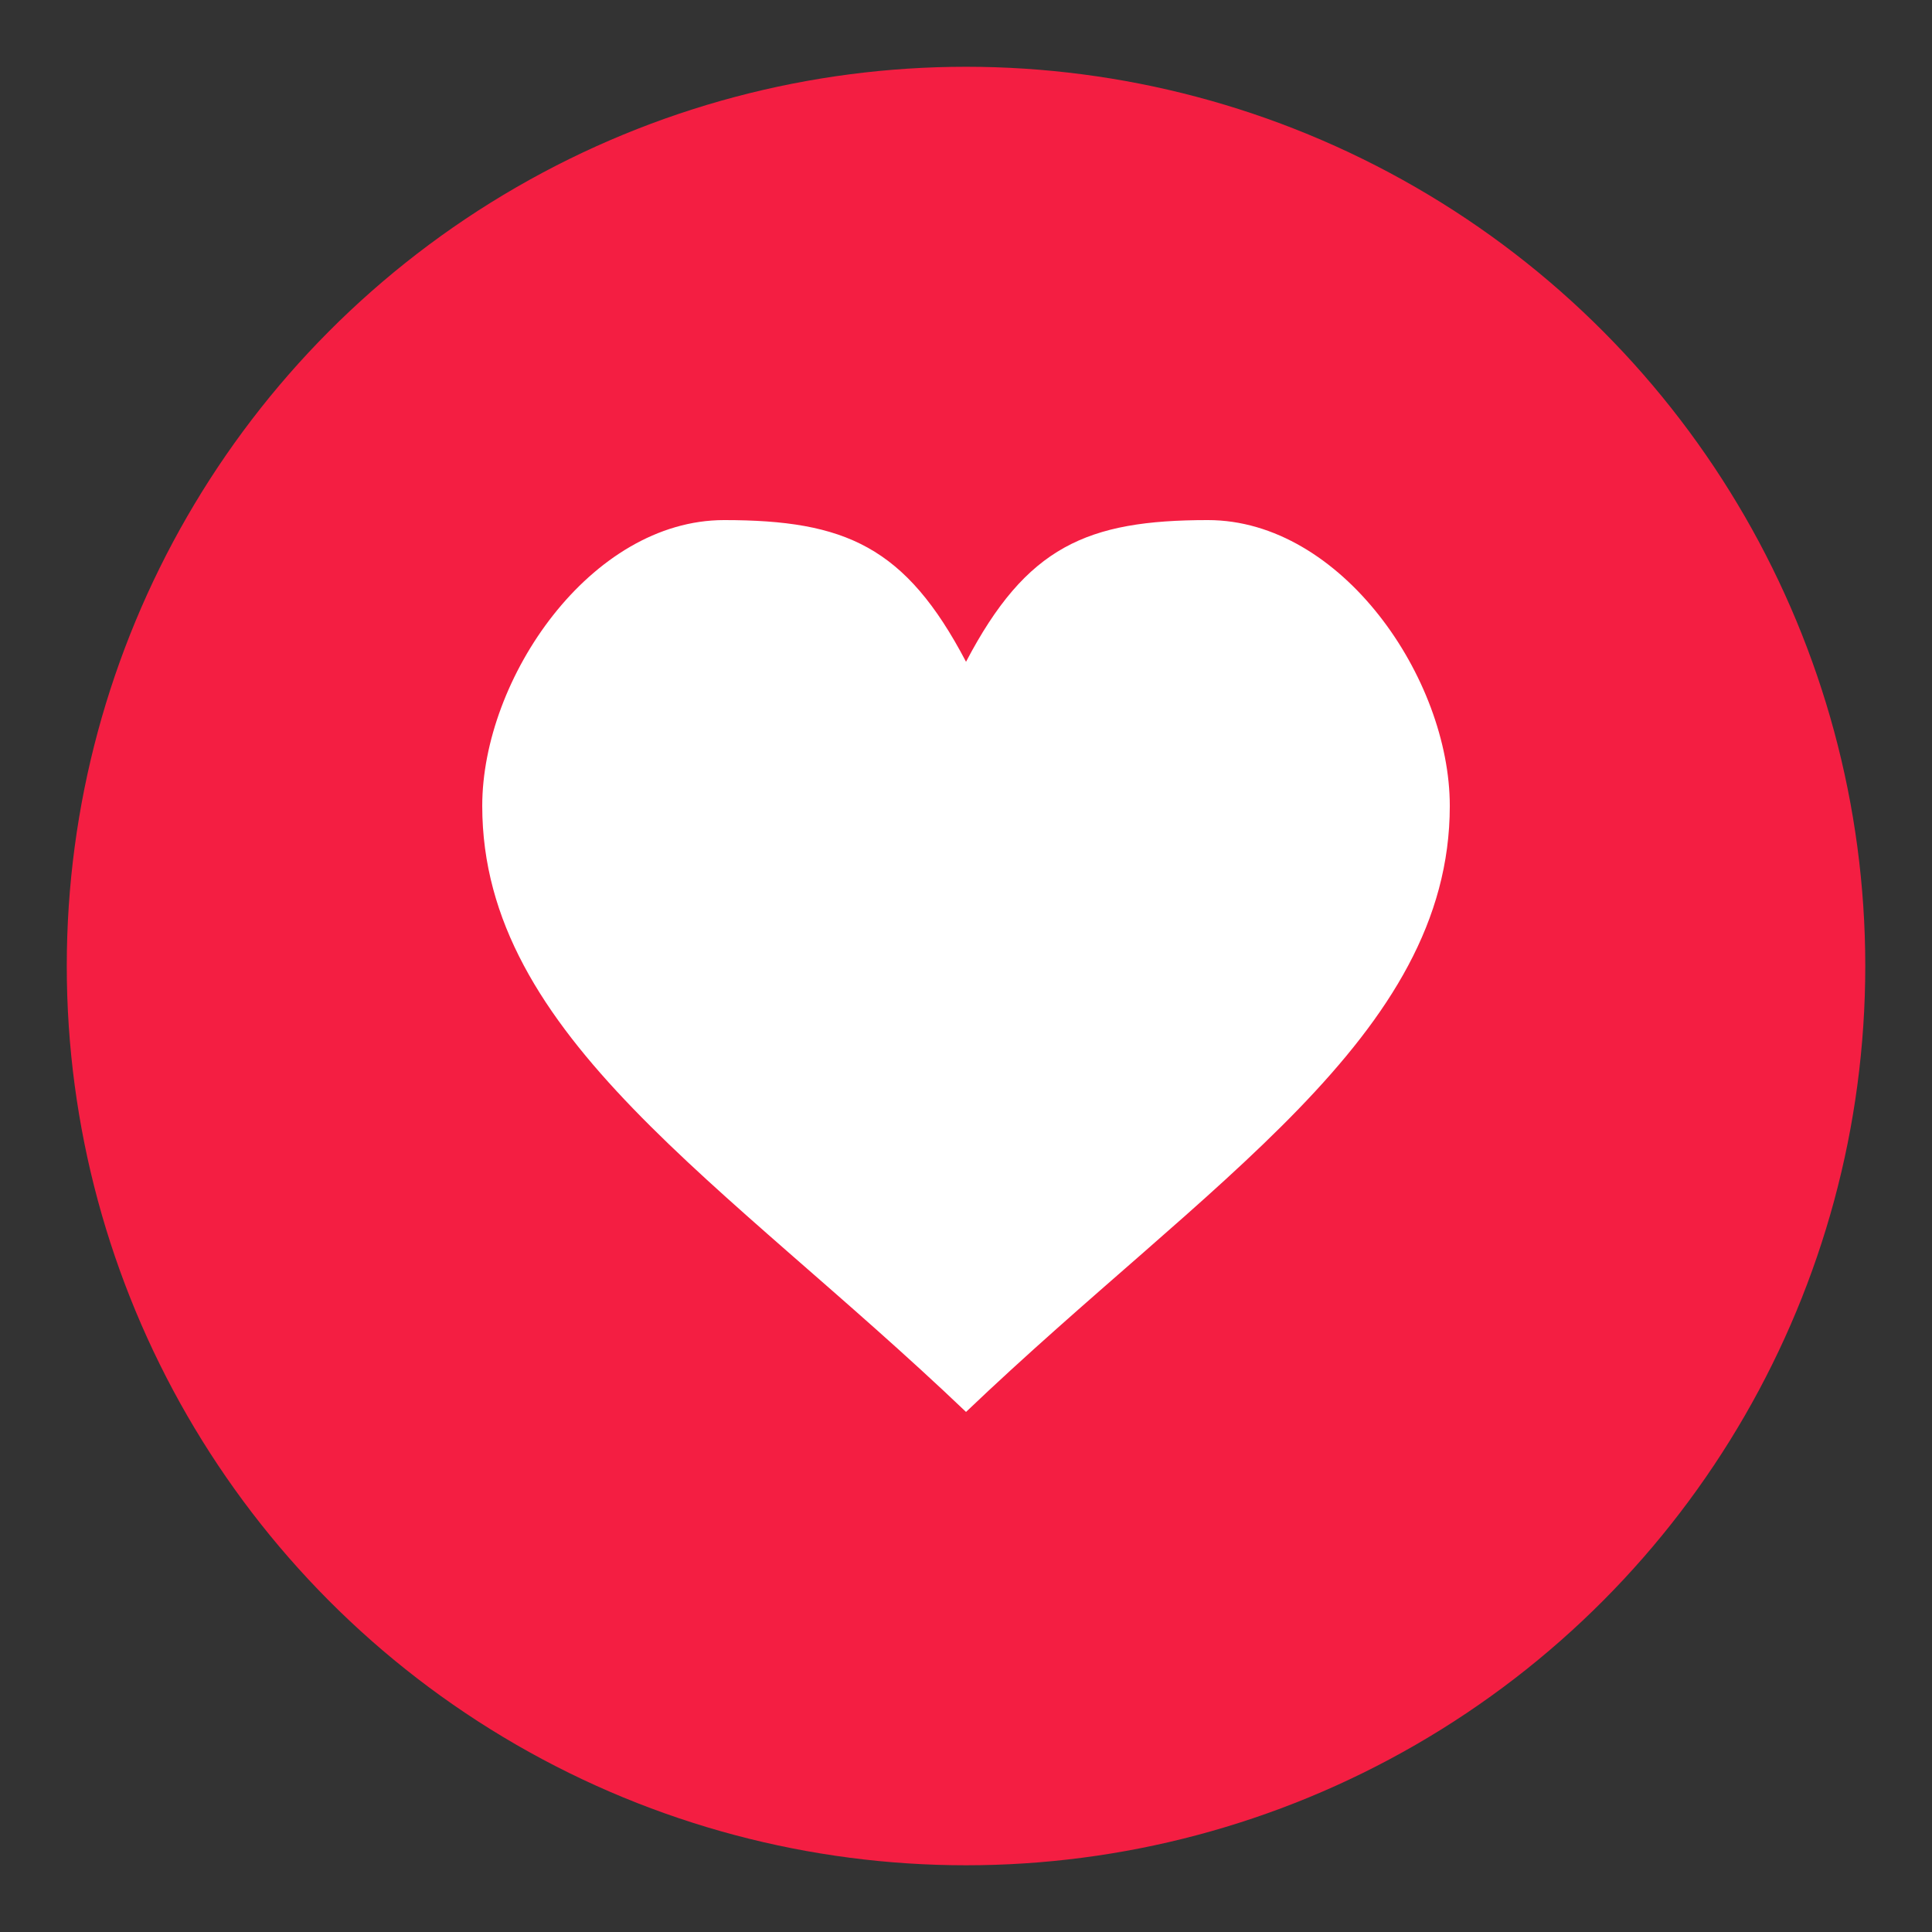 <?xml version="1.0" encoding="UTF-8"?>
<!DOCTYPE svg PUBLIC "-//W3C//DTD SVG 1.1//EN" "http://www.w3.org/Graphics/SVG/1.1/DTD/svg11.dtd">
<!-- Creator: CorelDRAW 2020 (64-Bit) -->
<svg xmlns="http://www.w3.org/2000/svg" xml:space="preserve" width="7.467mm" height="7.467mm" version="1.1" style="shape-rendering:geometricPrecision; text-rendering:geometricPrecision; image-rendering:optimizeQuality; fill-rule:evenodd; clip-rule:evenodd"
viewBox="0 0 846.66 846.66"
 xmlns:xlink="http://www.w3.org/1999/xlink"
 xmlns:xodm="http://www.corel.com/coreldraw/odm/2003">
 <rect x="0" y="0" width="846.66" height="846.66" fill="#333333" stroke="none"/>
 <defs>
  <style type="text/css">
   <![CDATA[
    .fil0 {fill:#F41E42}
    .fil1 {fill:white;fill-rule:nonzero}
   ]]>
  </style>
 </defs>
 <g id="Capa_x0020_1">
  <g id="_2158825772880">
   <circle class="fil0" cx="423.34" cy="423.34" r="394.08"/>
   <path class="fil1" d="M423.34 290.02c26.5,-50.57 53,-62.1 106,-62.1 58.52,0 106,69.42 106,125.25 0,101.15 -106,164.44 -212,265.58 -106,-101.14 -212.01,-164.43 -212.01,-265.58 0,-55.83 47.49,-125.25 106.01,-125.25 52.99,0 79.5,11.53 106,62.1z"/>
  </g>
 </g>
</svg>
